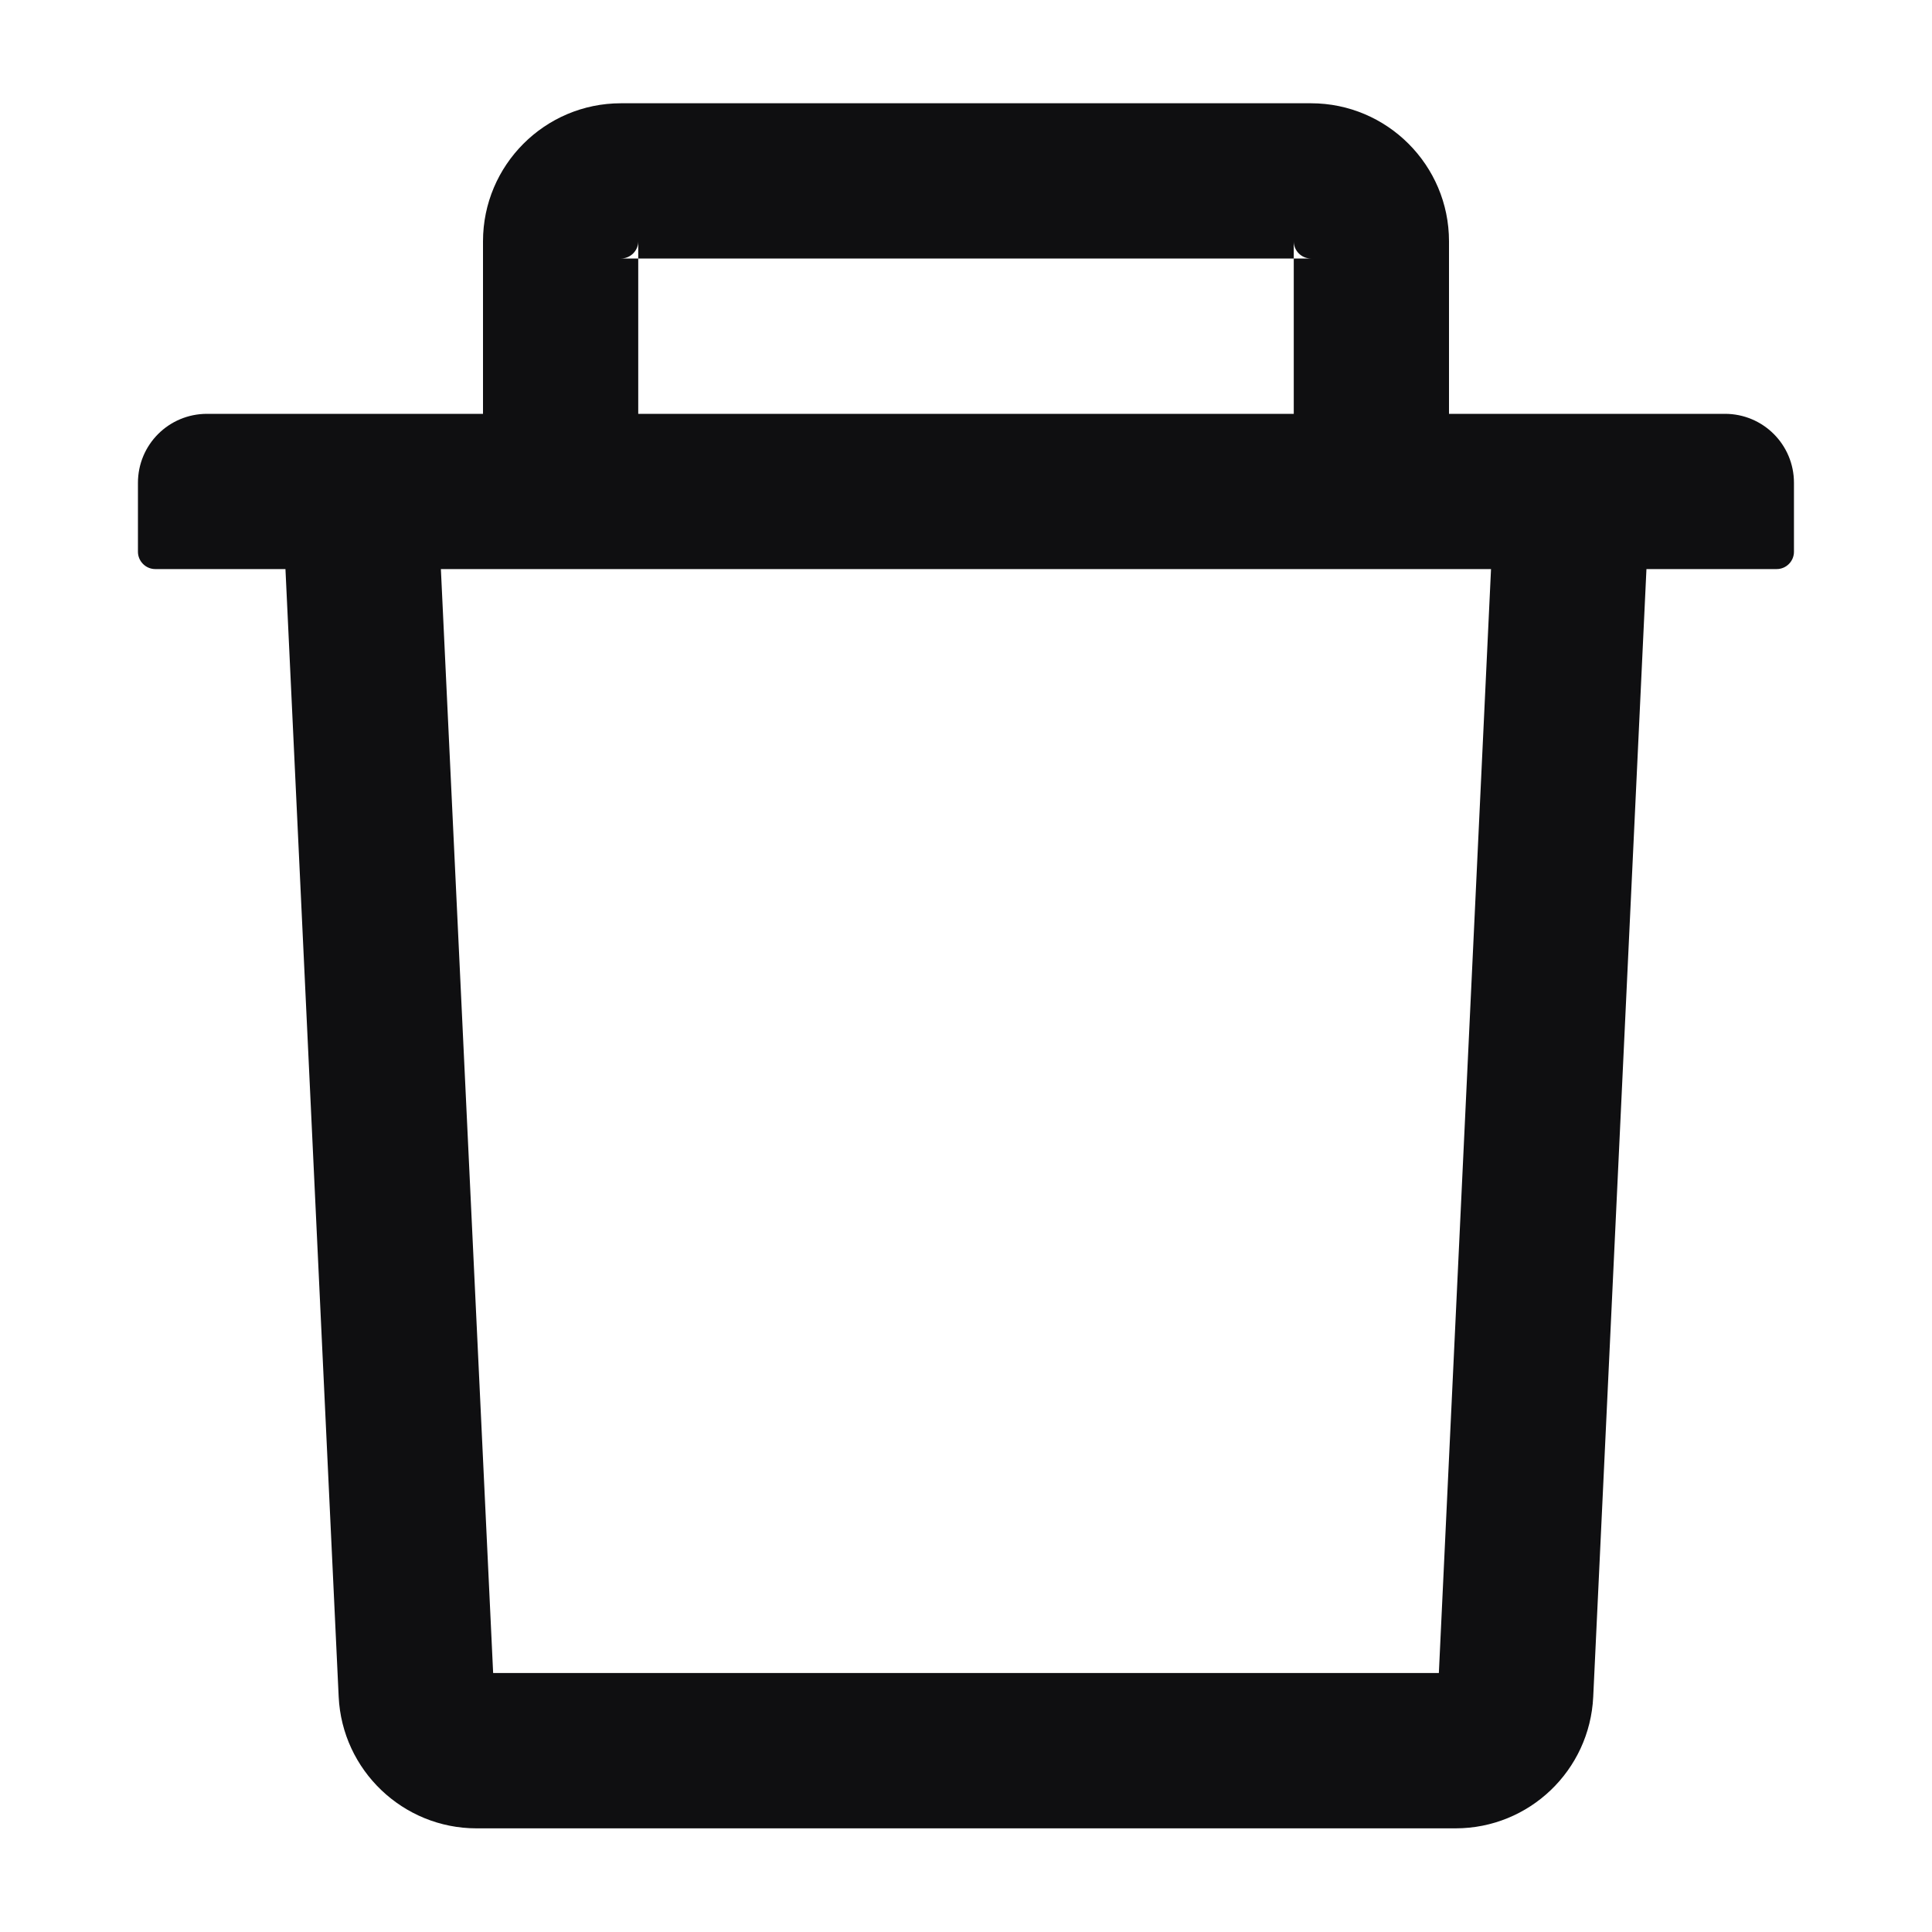 <svg width="20" height="20" viewBox="0 0 20 20" fill="none" xmlns="http://www.w3.org/2000/svg">
<path d="M6.607 2.676H6.428C6.526 2.676 6.607 2.596 6.607 2.498V2.676H13.393V2.498C13.393 2.596 13.473 2.676 13.571 2.676H13.393V4.284H15V2.498C15 1.71 14.359 1.069 13.571 1.069H6.428C5.64 1.069 5 1.71 5 2.498V4.284H6.607V2.676ZM17.857 4.284H2.143C1.747 4.284 1.428 4.603 1.428 4.998V5.712C1.428 5.81 1.509 5.891 1.607 5.891H2.955L3.506 17.565C3.542 18.326 4.172 18.927 4.933 18.927H15.067C15.83 18.927 16.457 18.328 16.493 17.565L17.044 5.891H18.392C18.491 5.891 18.571 5.81 18.571 5.712V4.998C18.571 4.603 18.252 4.284 17.857 4.284ZM14.895 17.319H5.105L4.564 5.891H15.435L14.895 17.319Z" fill="#0F0F11"/>
</svg>
